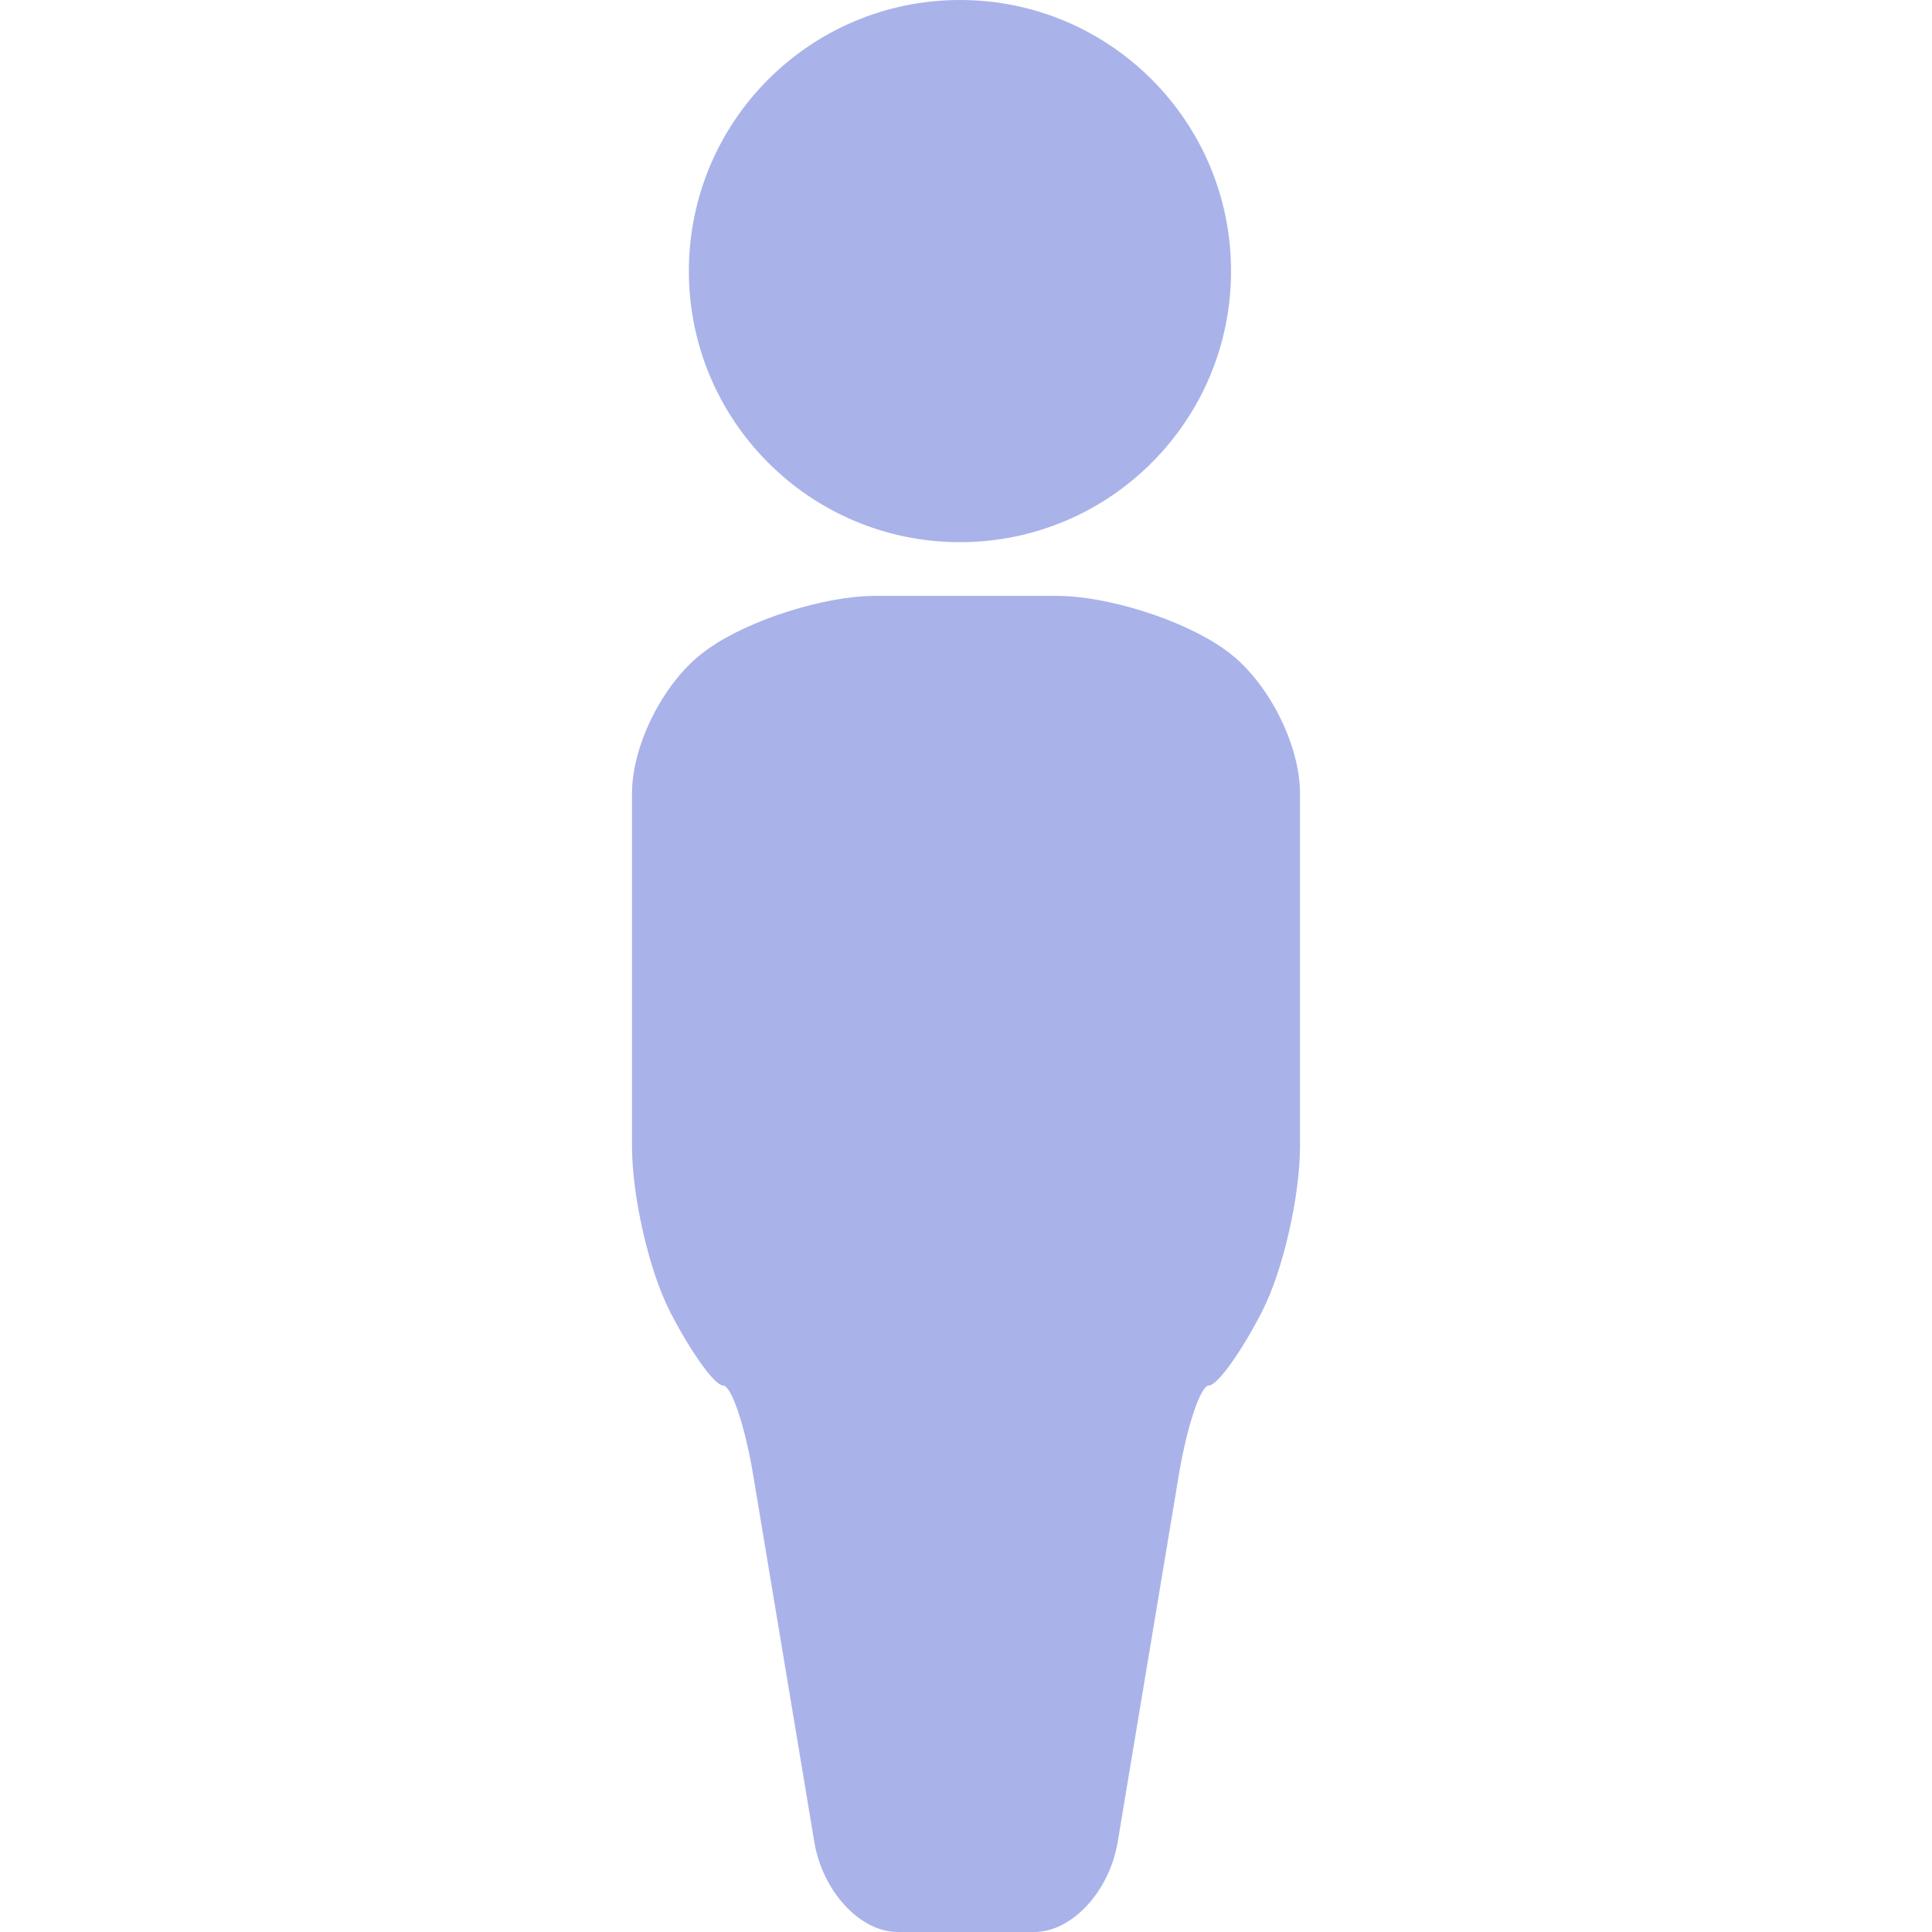 <?xml version="1.0" standalone="no"?><!-- Generator: Gravit.io --><svg xmlns="http://www.w3.org/2000/svg" xmlns:xlink="http://www.w3.org/1999/xlink" style="isolation:isolate" viewBox="0 0 16 16" width="16" height="16"><defs><clipPath id="_clipPath_QOWG8FMQYAzbD4vZ6QX37GN5SYNmcZ2I"><rect width="16" height="16"/></clipPath></defs><g clip-path="url(#_clipPath_QOWG8FMQYAzbD4vZ6QX37GN5SYNmcZ2I)"><g id="char"><path d=" M 10.127 5.368 C 9.787 5.13 9.169 4.935 8.754 4.935 L 7.246 4.935 C 6.831 4.935 6.213 5.13 5.873 5.368 L 5.852 5.383 C 5.512 5.621 5.234 6.155 5.234 6.57 L 5.234 9.493 C 5.234 9.908 5.375 10.523 5.548 10.861 C 5.721 11.198 5.919 11.474 5.988 11.474 C 6.057 11.474 6.17 11.809 6.238 12.218 L 6.744 15.256 C 6.813 15.665 7.123 16 7.434 16 L 8.566 16 C 8.877 16 9.187 15.665 9.256 15.256 L 9.762 12.218 C 9.83 11.809 9.943 11.474 10.012 11.474 C 10.081 11.474 10.279 11.198 10.452 10.861 C 10.625 10.523 10.766 9.908 10.766 9.493 L 10.766 6.57 C 10.766 6.155 10.488 5.621 10.148 5.383 L 10.127 5.368 Z " fill-rule="evenodd" fill="rgb(169,179,233)"/><path d=" M 10.195 2.245 C 10.195 3.485 9.19 4.49 7.95 4.49 C 6.71 4.49 5.705 3.485 5.705 2.245 C 5.705 1.005 6.71 0 7.95 0 C 9.19 0 10.195 1.005 10.195 2.245 Z " fill-rule="evenodd" fill="rgb(169,179,233)"/></g></g></svg>